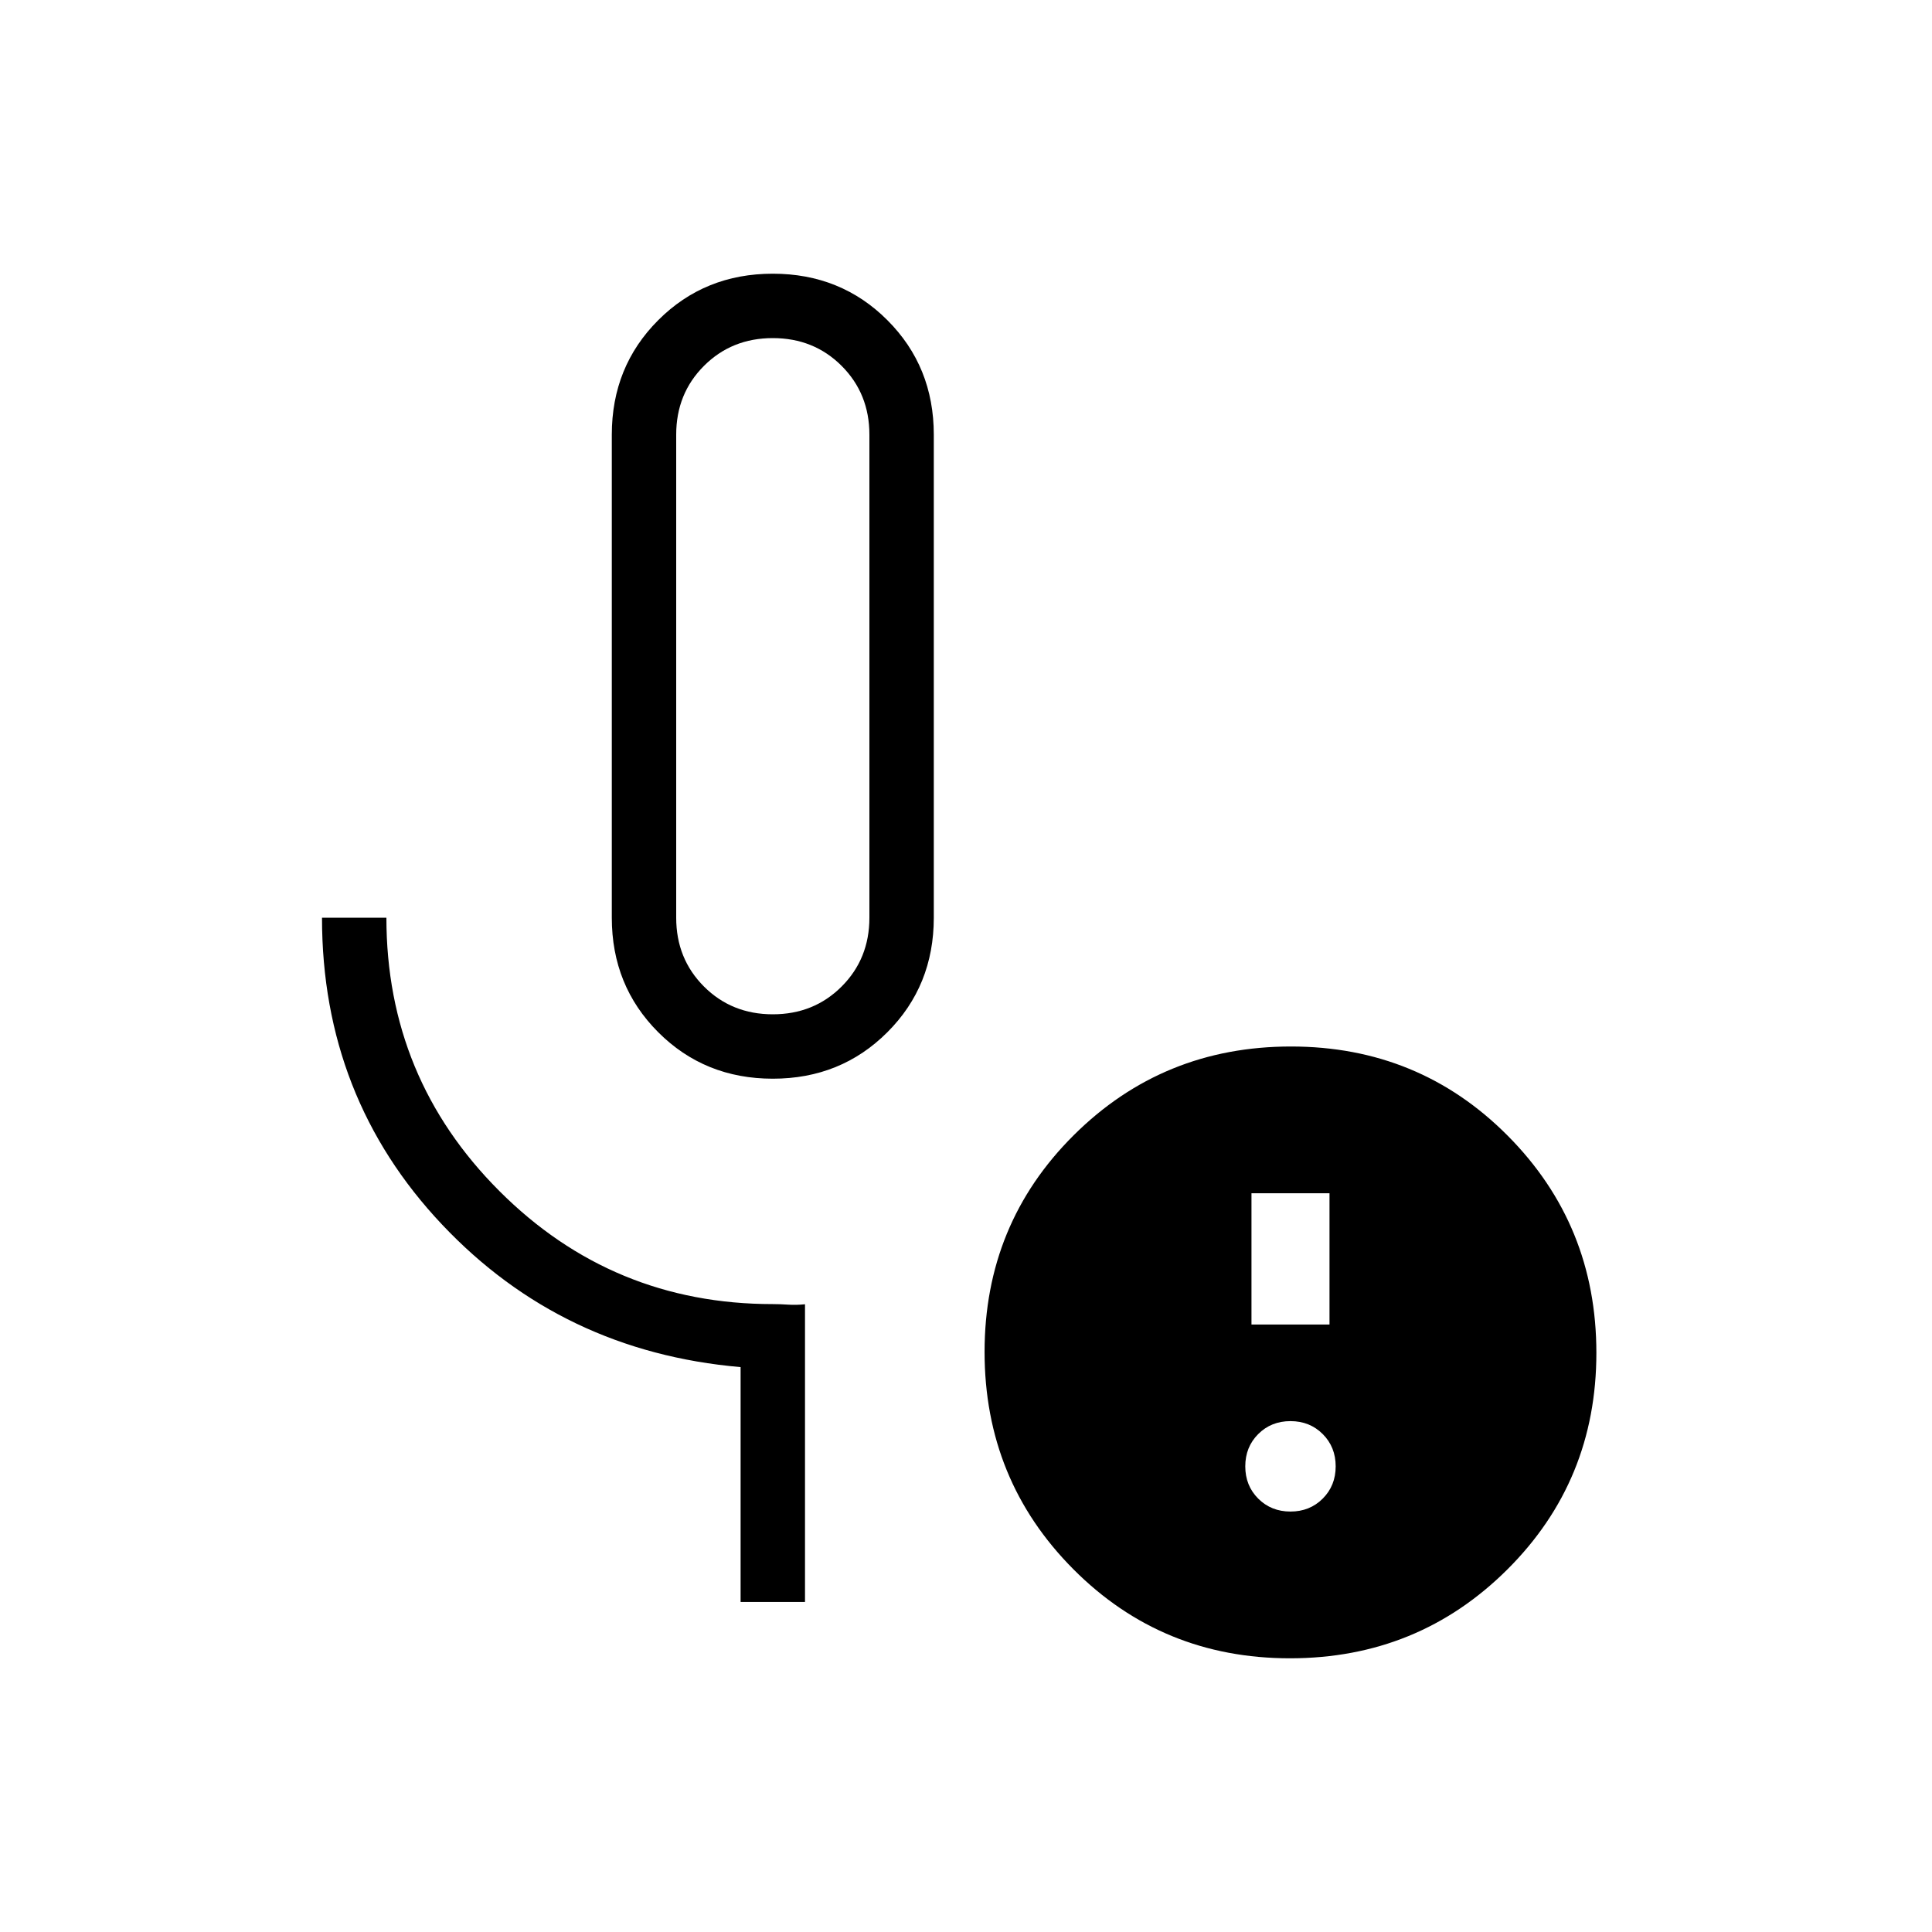 <svg xmlns="http://www.w3.org/2000/svg" height="20" viewBox="0 -960 960 960" width="20"><path d="M384-424q-33.85 0-56.92-23.08Q304-470.15 304-504v-240q0-33.85 23.08-56.92Q350.15-824 384-824t56.92 23.08Q464-777.85 464-744v240q0 33.85-23.08 56.92Q417.85-424 384-424Zm0-32q20.4 0 34.2-13.8Q432-483.6 432-504v-240q0-20.4-13.8-34.2Q404.4-792 384-792q-20.4 0-34.2 13.8Q336-764.4 336-744v240q0 20.4 13.8 34.2Q363.6-456 384-456Zm16 292h-32v-116.69q-88.8-7.72-148.4-70.9Q160-414.77 160-504h32q0 79.68 56.16 135.84T384-312q3.62 0 7.62.27t8.38-.19V-164Zm241.23-44.92q9.6 0 16.03-6.43 6.43-6.43 6.43-16.03 0-9.6-6.43-16.04-6.43-6.43-16.03-6.43-9.6 0-16.03 6.43-6.43 6.44-6.43 16.04 0 9.6 6.43 16.03 6.43 6.43 16.03 6.43Zm-19.38-92.93h38.77v-65.23h-38.77v65.23ZM641-136q-63.62 0-107.69-44.3-44.08-44.31-44.08-107.93 0-63.62 44.3-107.69Q577.84-440 641.46-440q63.62 0 107.69 44.3 44.08 44.31 44.08 107.93 0 63.62-44.3 107.69Q704.62-136 641-136ZM384-624Z"/></svg>